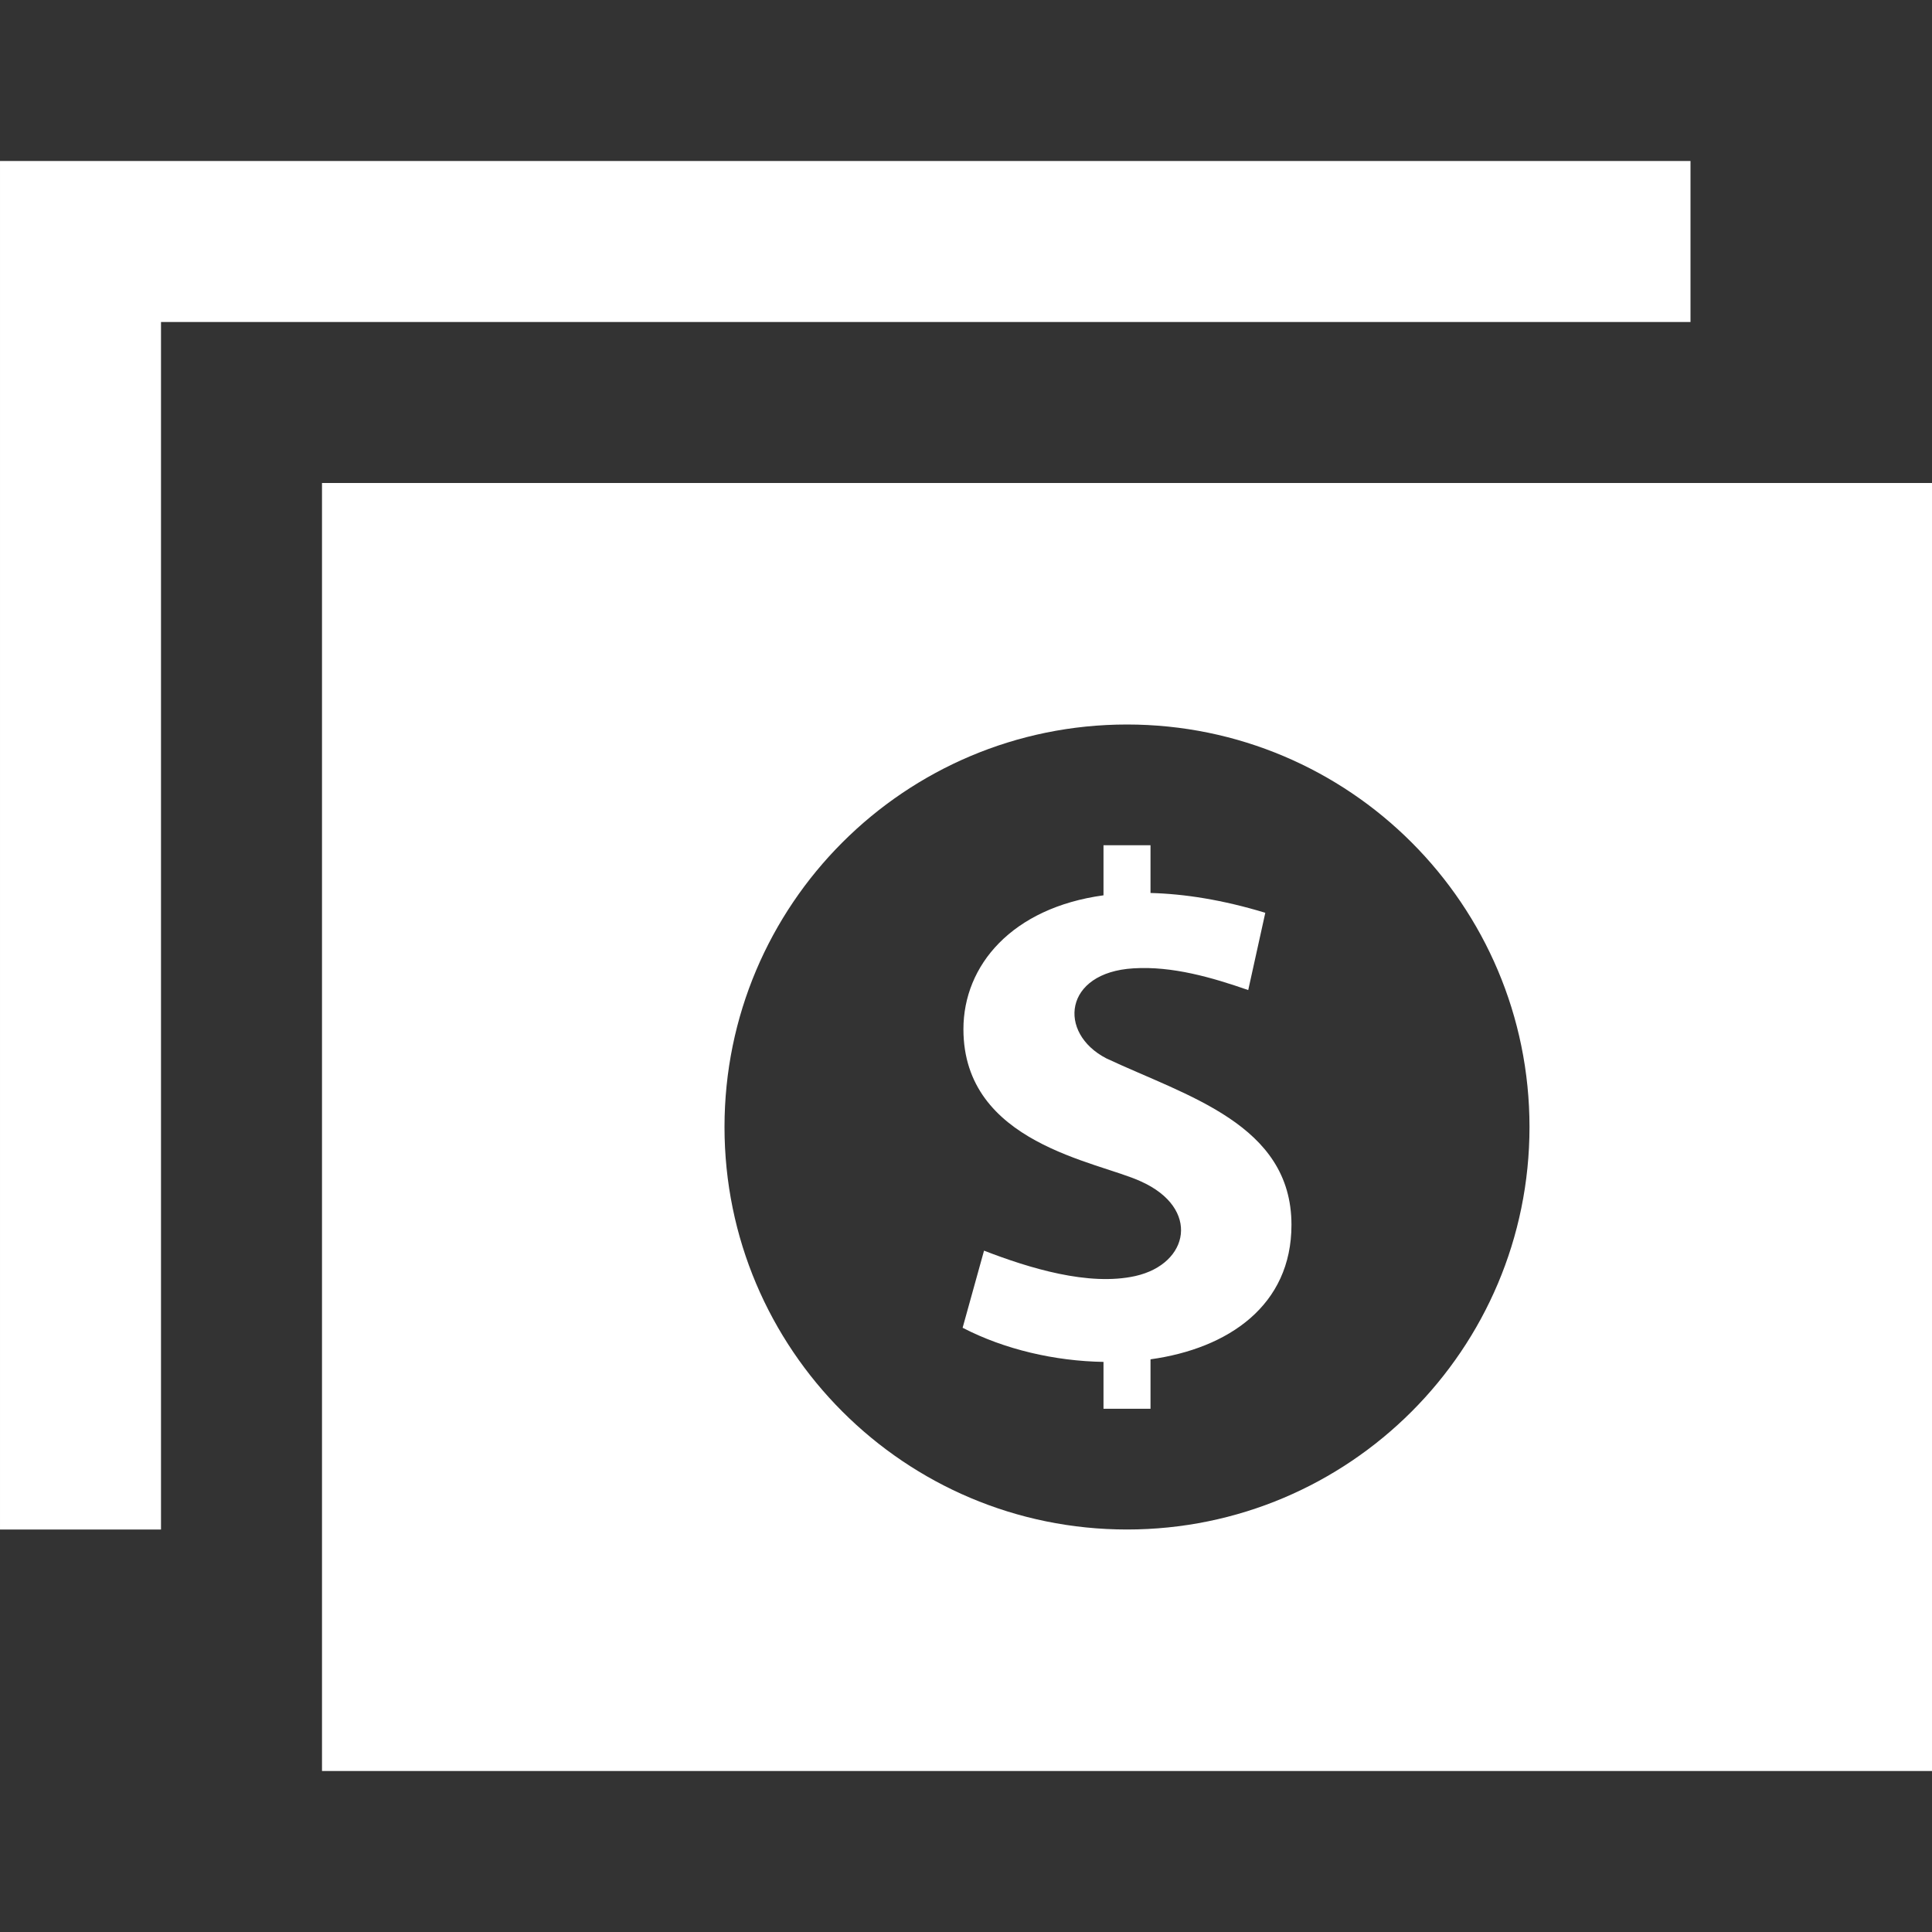 <svg xmlns="http://www.w3.org/2000/svg" width="24" height="24" viewBox="0 0 24 24"><rect x="0" y="0" width="24" height="24" fill="#333333" stroke="none"/><path d="M4 6v16h20v-16h-20zm10 13c-2.761 0-5-2.239-5-5s2.239-5 5-5 5 2.239 5 5-2.239 5-5 5zm.292-2.114v.614h-.584v-.582c-.603-.01-1.229-.154-1.75-.424l.266-.958c.558.216 1.3.445 1.881.315.671-.152.809-.842.068-1.175-.543-.251-2.205-.469-2.205-1.891 0-.795.605-1.508 1.74-1.663v-.622h.584v.593c.422.011.896.085 1.426.246l-.212.96c-.448-.156-.943-.3-1.425-.27-.868.051-.946.803-.339 1.118.998.469 2.301.818 2.301 2.068.001 1.002-.784 1.537-1.751 1.671zm6.708-12.886h-19v15h-2v-17h21v2z" fill="#ffffff"/></svg>